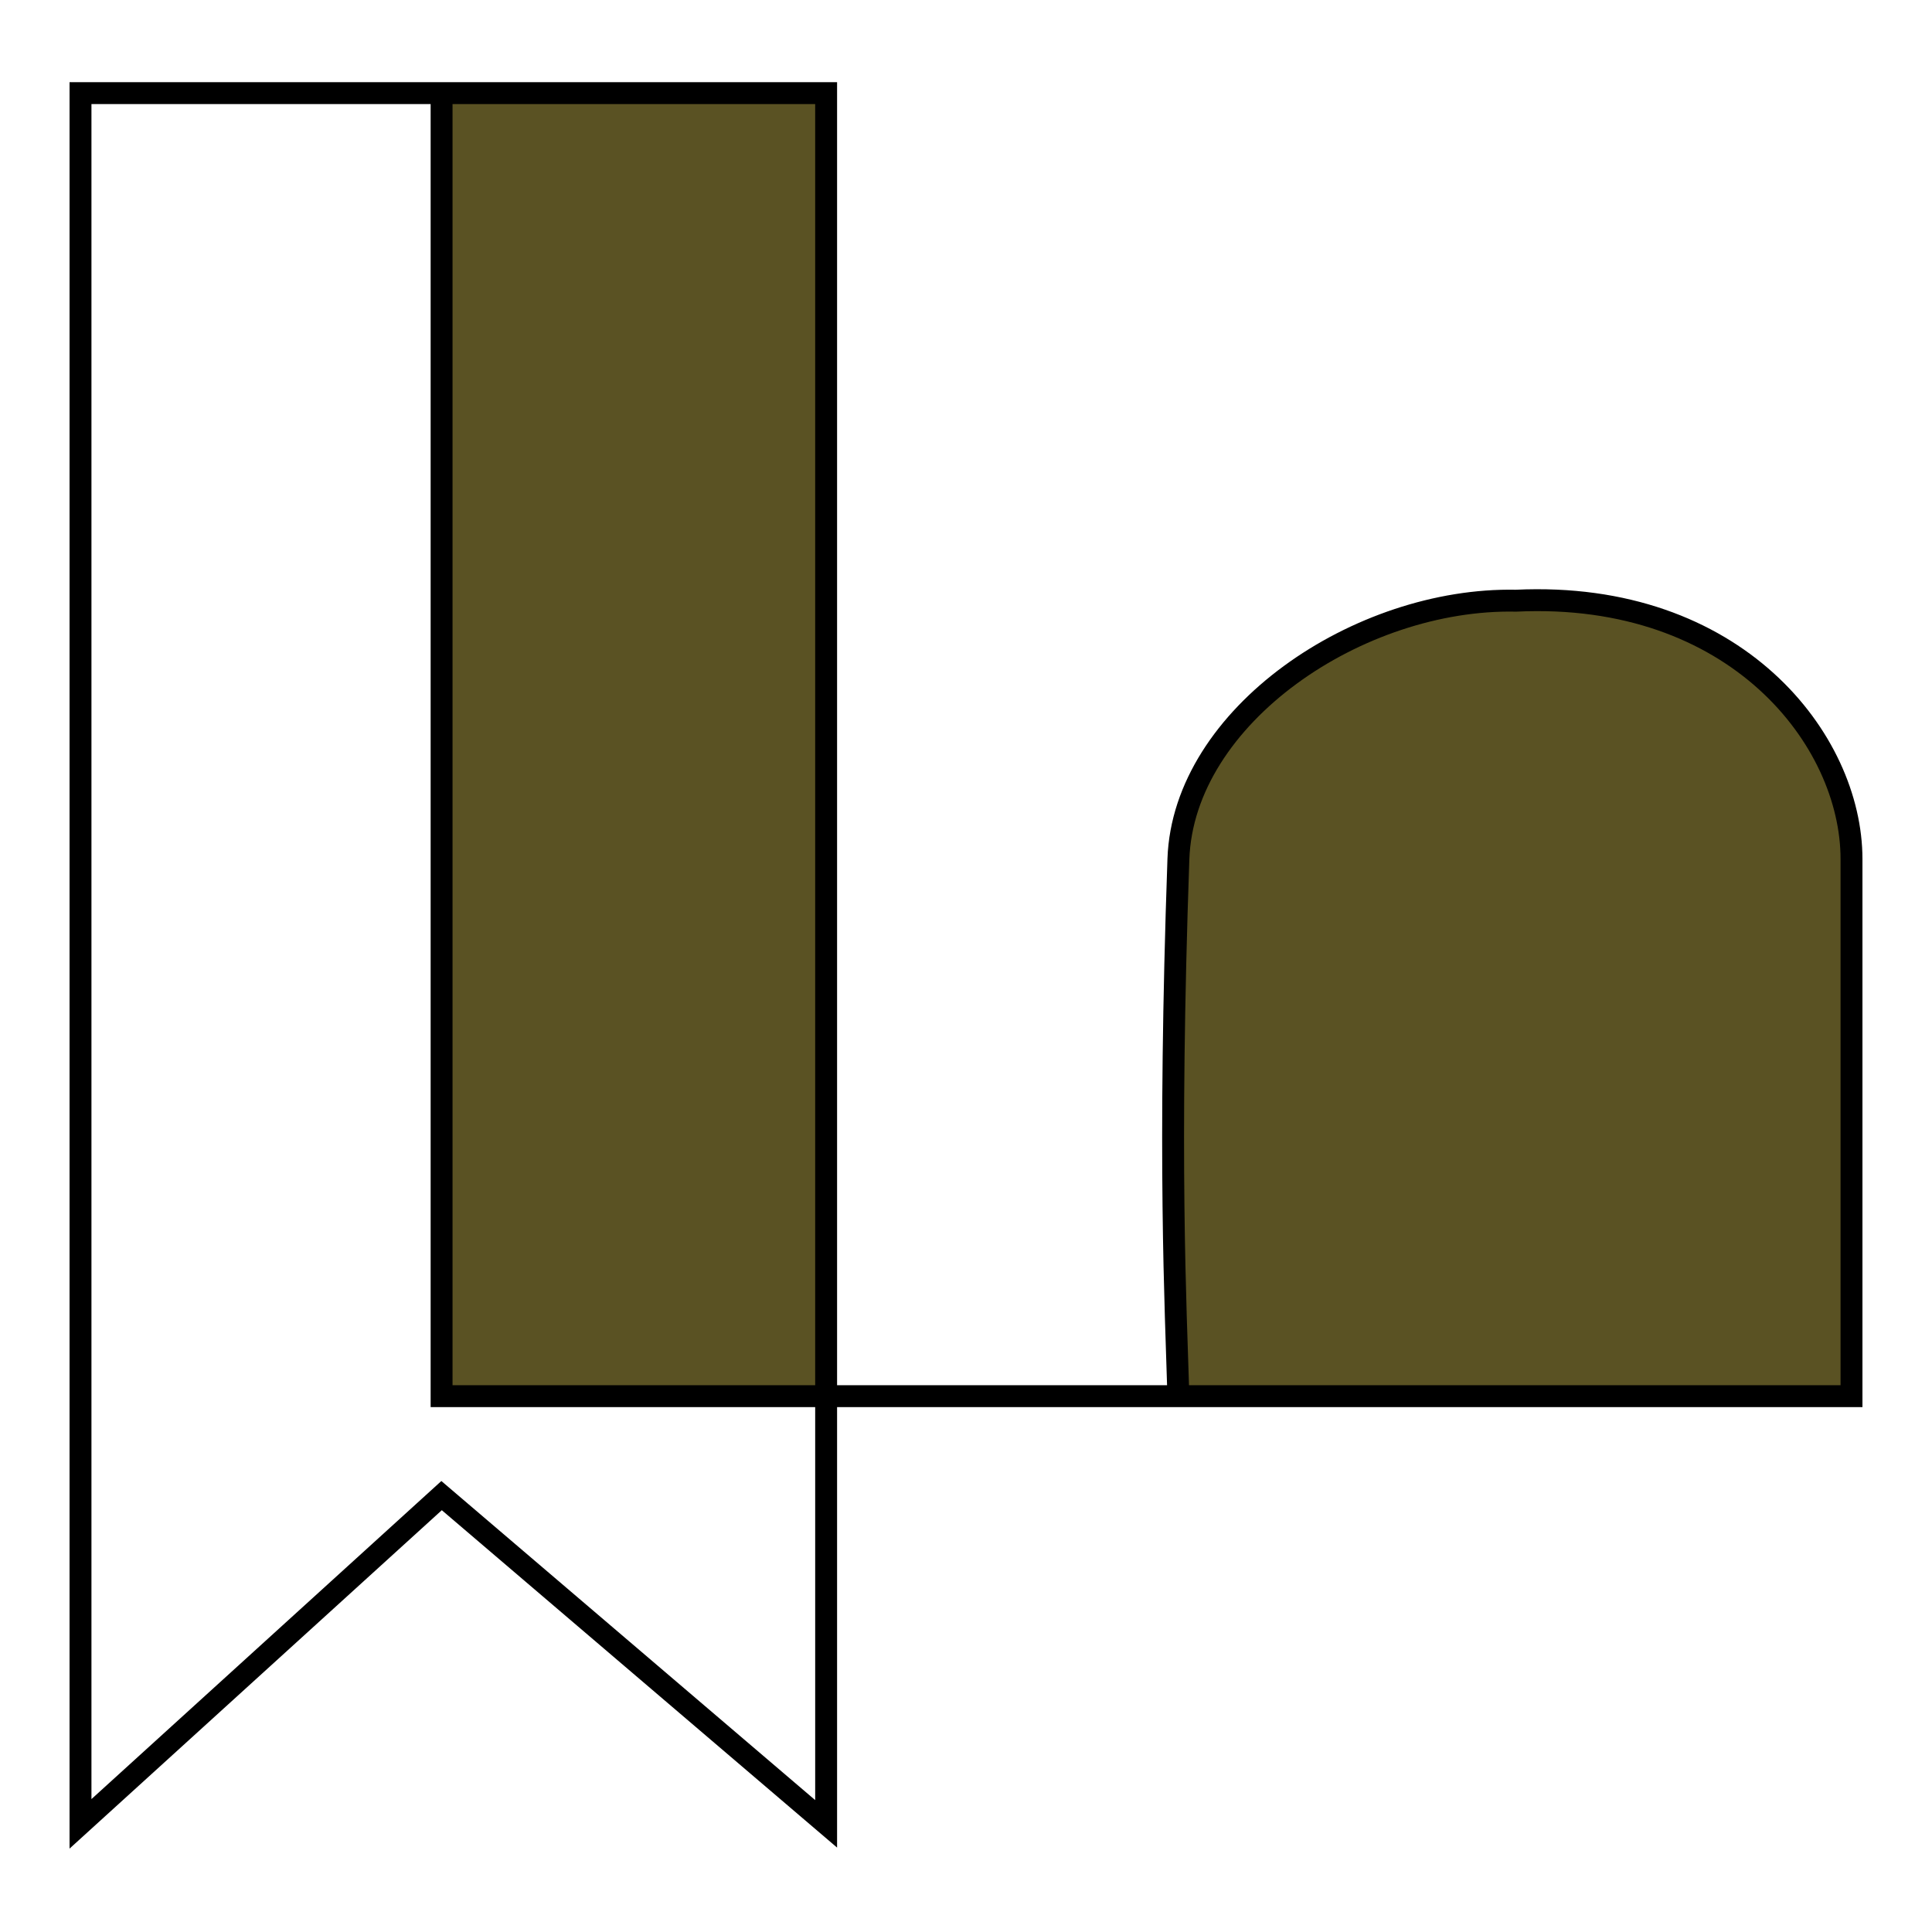 <svg width="48" height="48" viewBox="0 0 48 48" fill="none" xmlns="http://www.w3.org/2000/svg">
<g filter="url(#filter0_d_241_671)">
<path d="M35.119 33.374H46C46 33.374 46 25.716 46 20.029C46 17.071 43.132 13.351 37.665 13.611C33.764 13.531 29.402 16.469 29.277 20.029C29.017 27.447 29.212 31.168 29.277 33.374H35.119Z" fill="#5A5223"/>
<path d="M20.525 1H10.971V17.187V33.374H20.525V1Z" fill="#5A5223"/>
<path d="M10.971 1H20.525V33.374M10.971 1V17.187V33.374H20.525M10.971 1H2V20.029V44L10.971 35.845L20.525 44V33.374M29.277 33.374C29.212 31.168 29.017 27.447 29.277 20.029C29.402 16.469 33.764 13.531 37.665 13.611C43.132 13.351 46 17.071 46 20.029C46 25.716 46 33.374 46 33.374H35.119H29.277ZM29.277 33.374H20.525" stroke="black" stroke-width="0.544"/>
</g>
<defs>
<filter id="filter0_d_241_671" x="0.415" y="0.728" width="47.17" height="46.512" filterUnits="userSpaceOnUse" color-interpolation-filters="sRGB">
<feFlood flood-opacity="0" result="BackgroundImageFix"/>
<feColorMatrix in="SourceAlpha" type="matrix" values="0 0 0 0 0 0 0 0 0 0 0 0 0 0 0 0 0 0 127 0" result="hardAlpha"/>
<feOffset dy="1.313"/>
<feGaussianBlur stdDeviation="0.656"/>
<feComposite in2="hardAlpha" operator="out"/>
<feColorMatrix type="matrix" values="0 0 0 0 0 0 0 0 0 0 0 0 0 0 0 0 0 0 0.25 0"/>
<feBlend mode="normal" in2="BackgroundImageFix" result="effect1_dropShadow_241_671"/>
<feBlend mode="normal" in="SourceGraphic" in2="effect1_dropShadow_241_671" result="shape"/>
</filter>
</defs>
</svg>
